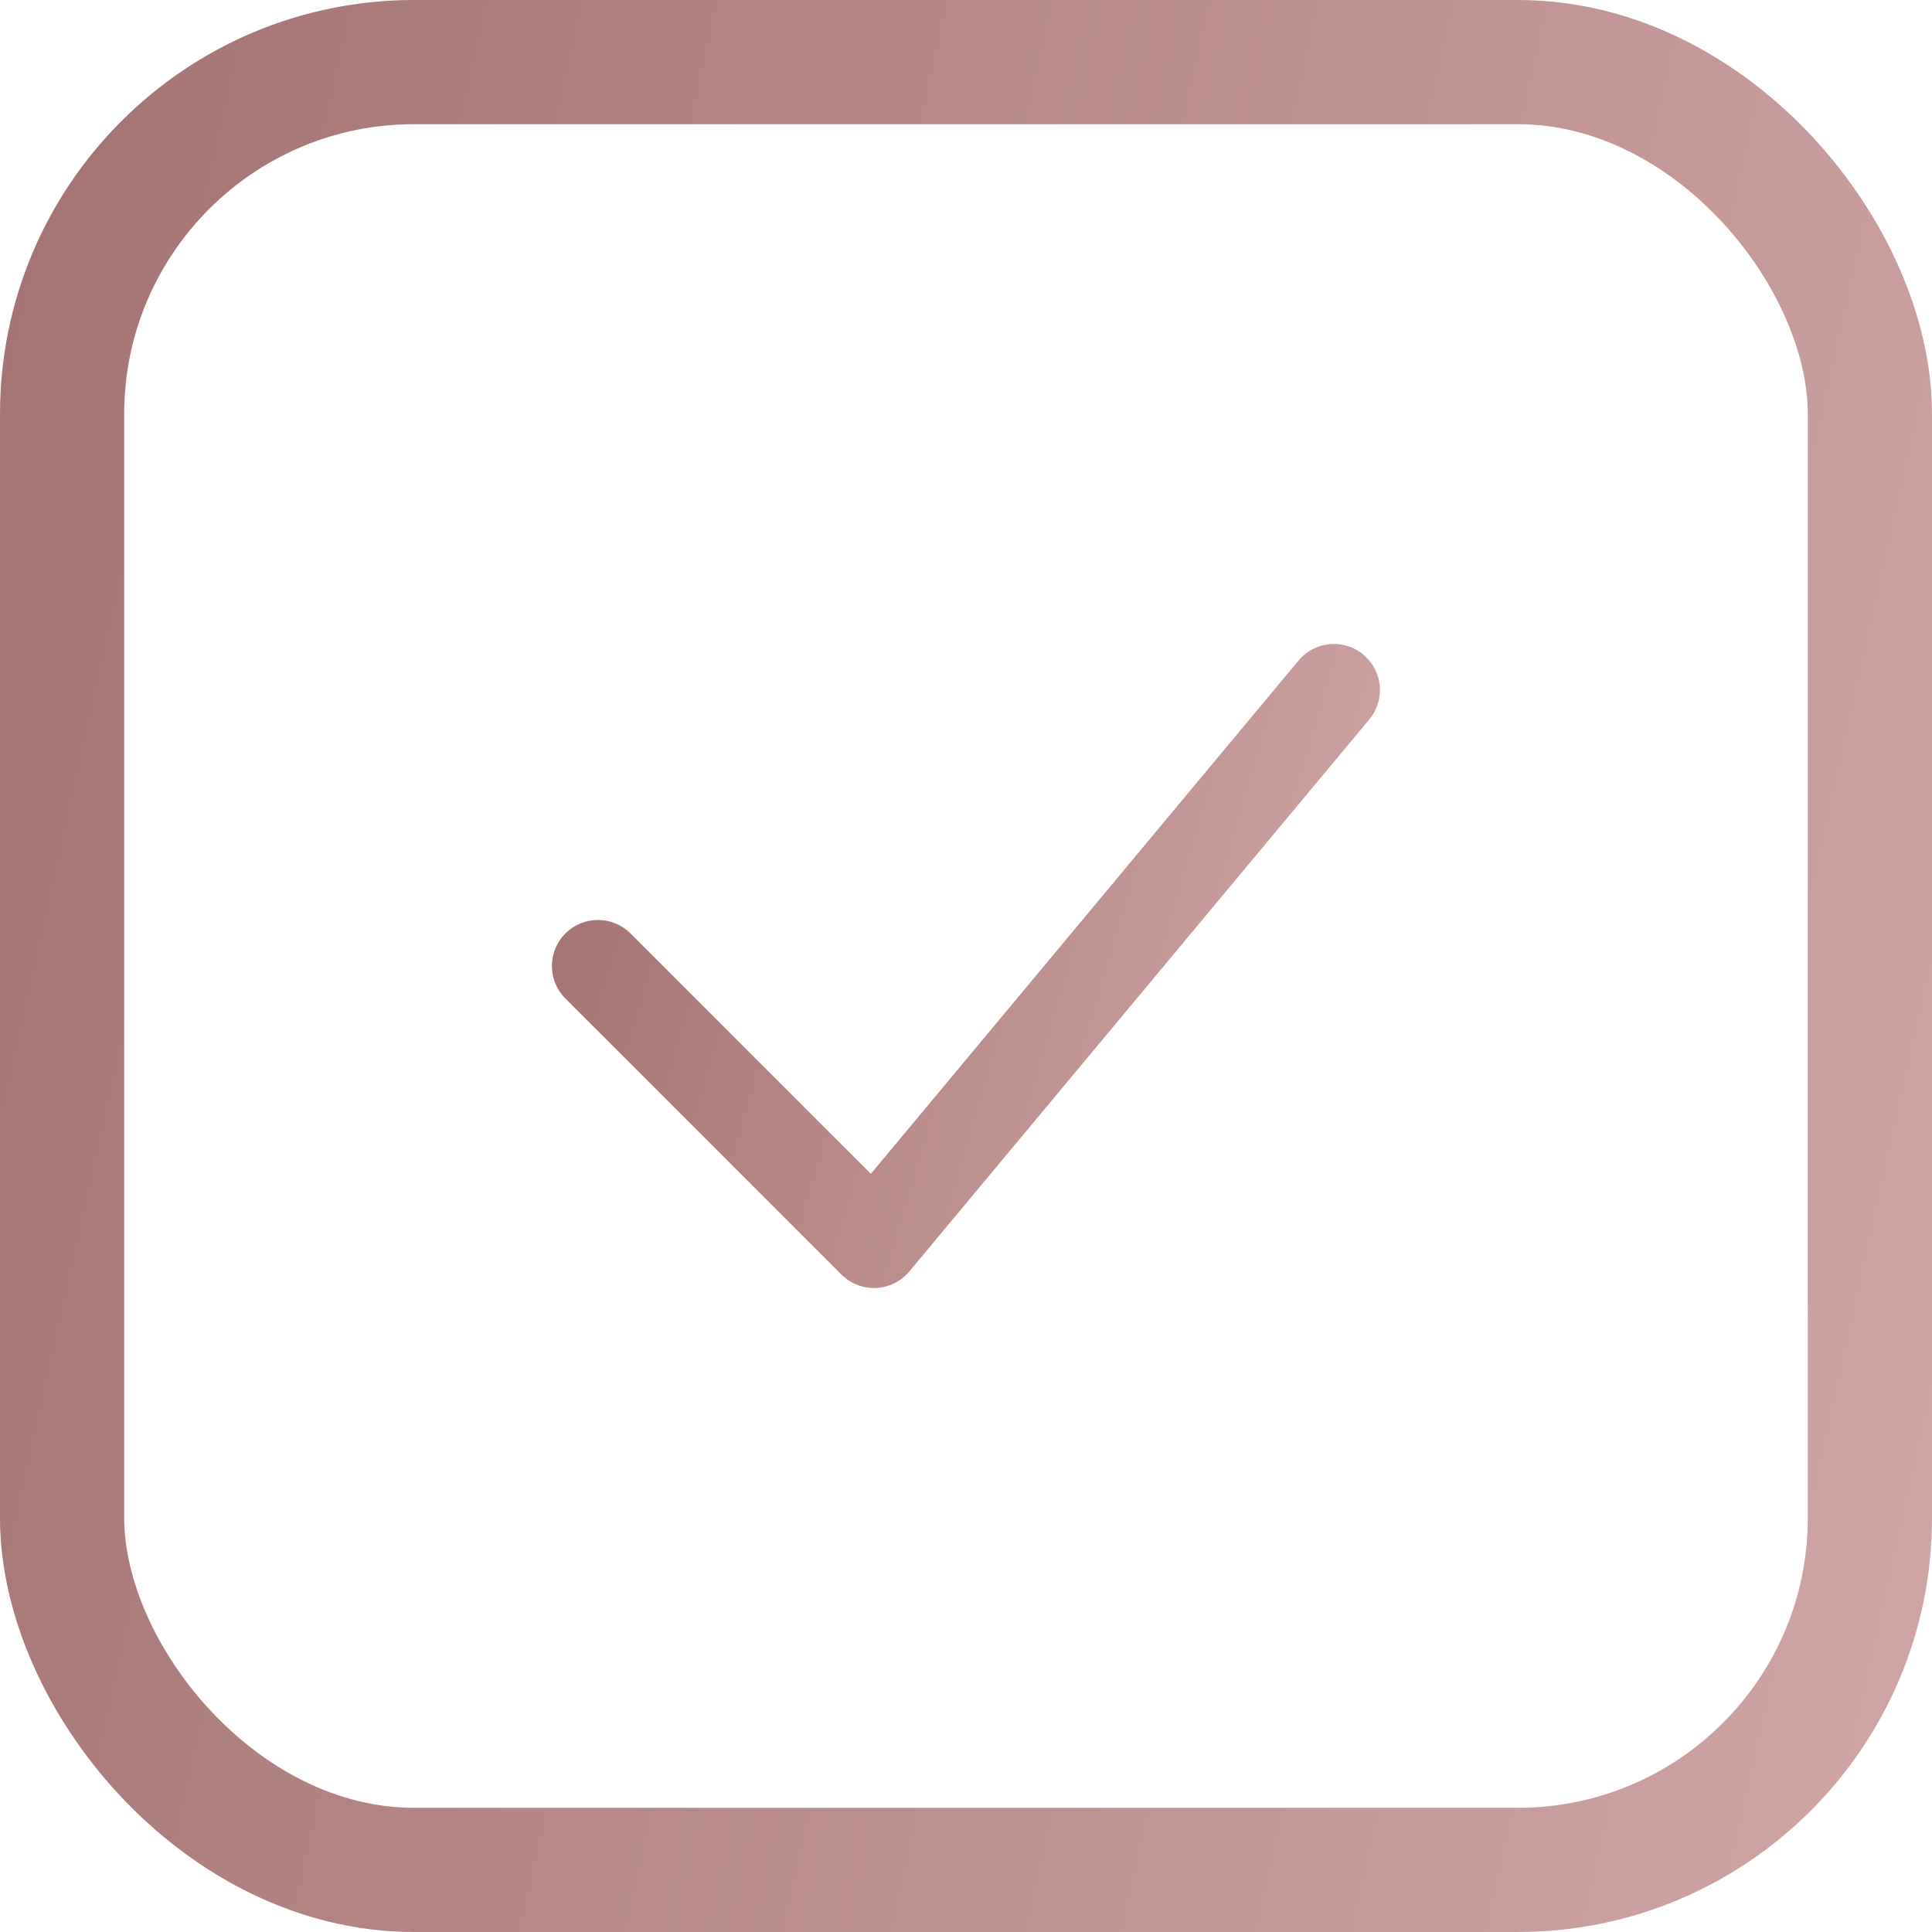 <svg width="14" height="14" viewBox="0 0 14 14" fill="none" xmlns="http://www.w3.org/2000/svg">
<rect x="0.45" y="0.45" width="13.1" height="13.1" rx="2.55" stroke="url(#paint0_linear_8368_2)" stroke-width="0.9"/>
<path d="M4.333 7L6.333 9L9.666 5" stroke="url(#paint1_linear_8368_2)" stroke-width="0.667" stroke-linecap="round" stroke-linejoin="round"/>
<defs>
<linearGradient id="paint0_linear_8368_2" x1="-3.027" y1="-8.75" x2="17.639" y2="-4.175" gradientUnits="userSpaceOnUse">
<stop stop-color="#976464"/>
<stop offset="1" stop-color="#CFA5A5"/>
</linearGradient>
<linearGradient id="paint1_linear_8368_2" x1="3.18" y1="2.5" x2="10.777" y2="4.742" gradientUnits="userSpaceOnUse">
<stop stop-color="#976464"/>
<stop offset="1" stop-color="#CFA5A5"/>
</linearGradient>
</defs>
</svg>
